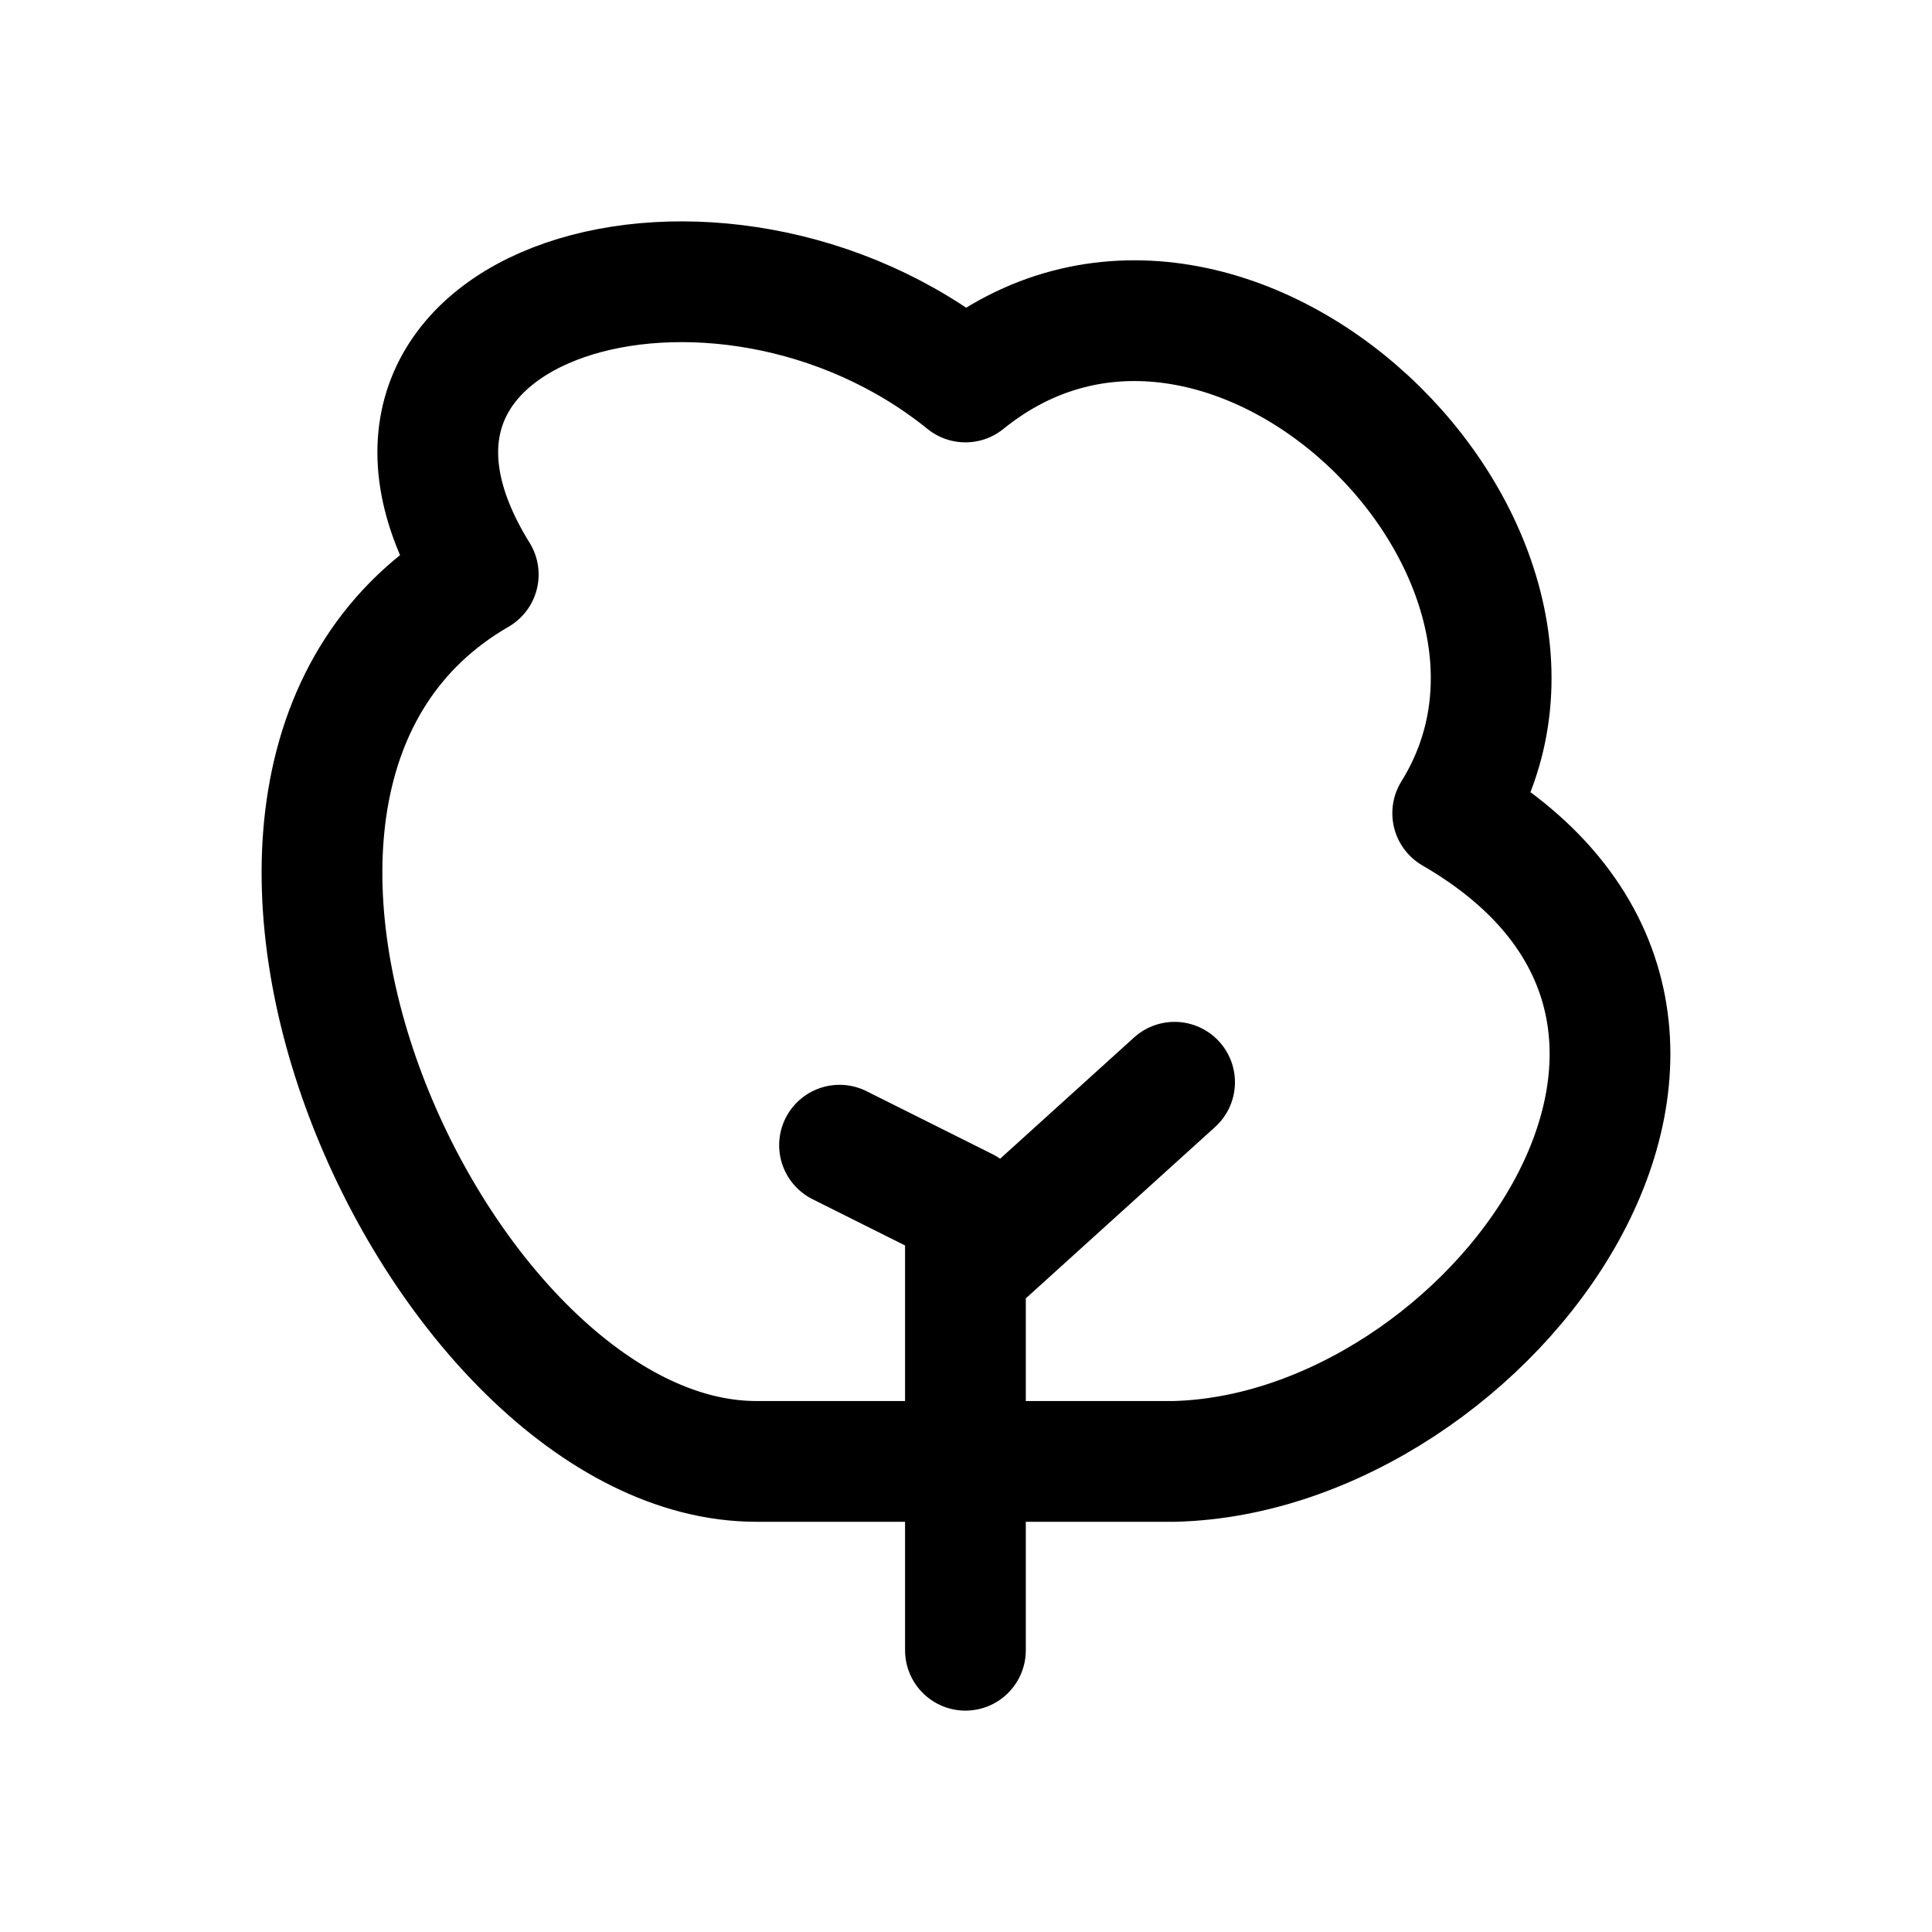 <svg width="24" height="24" fill="none" viewBox="0 0 24 24" stroke-width="1.5" stroke="currentColor" stroke-linecap="round" stroke-linejoin="round" xmlns="http://www.w3.org/2000/svg"><path d="m11.993 15.796 2.598-2.352m-4.162.782 1.564.782V20.5m6.053-10.398c2.02-3.249-2.817-7.978-6.053-5.357-3.07-2.482-8.177-1.031-6.052 2.392-4.389 2.539-.505 11.018 3.454 11.017h5.196c3.91-.1 7.896-5.482 3.455-8.052"/></svg>